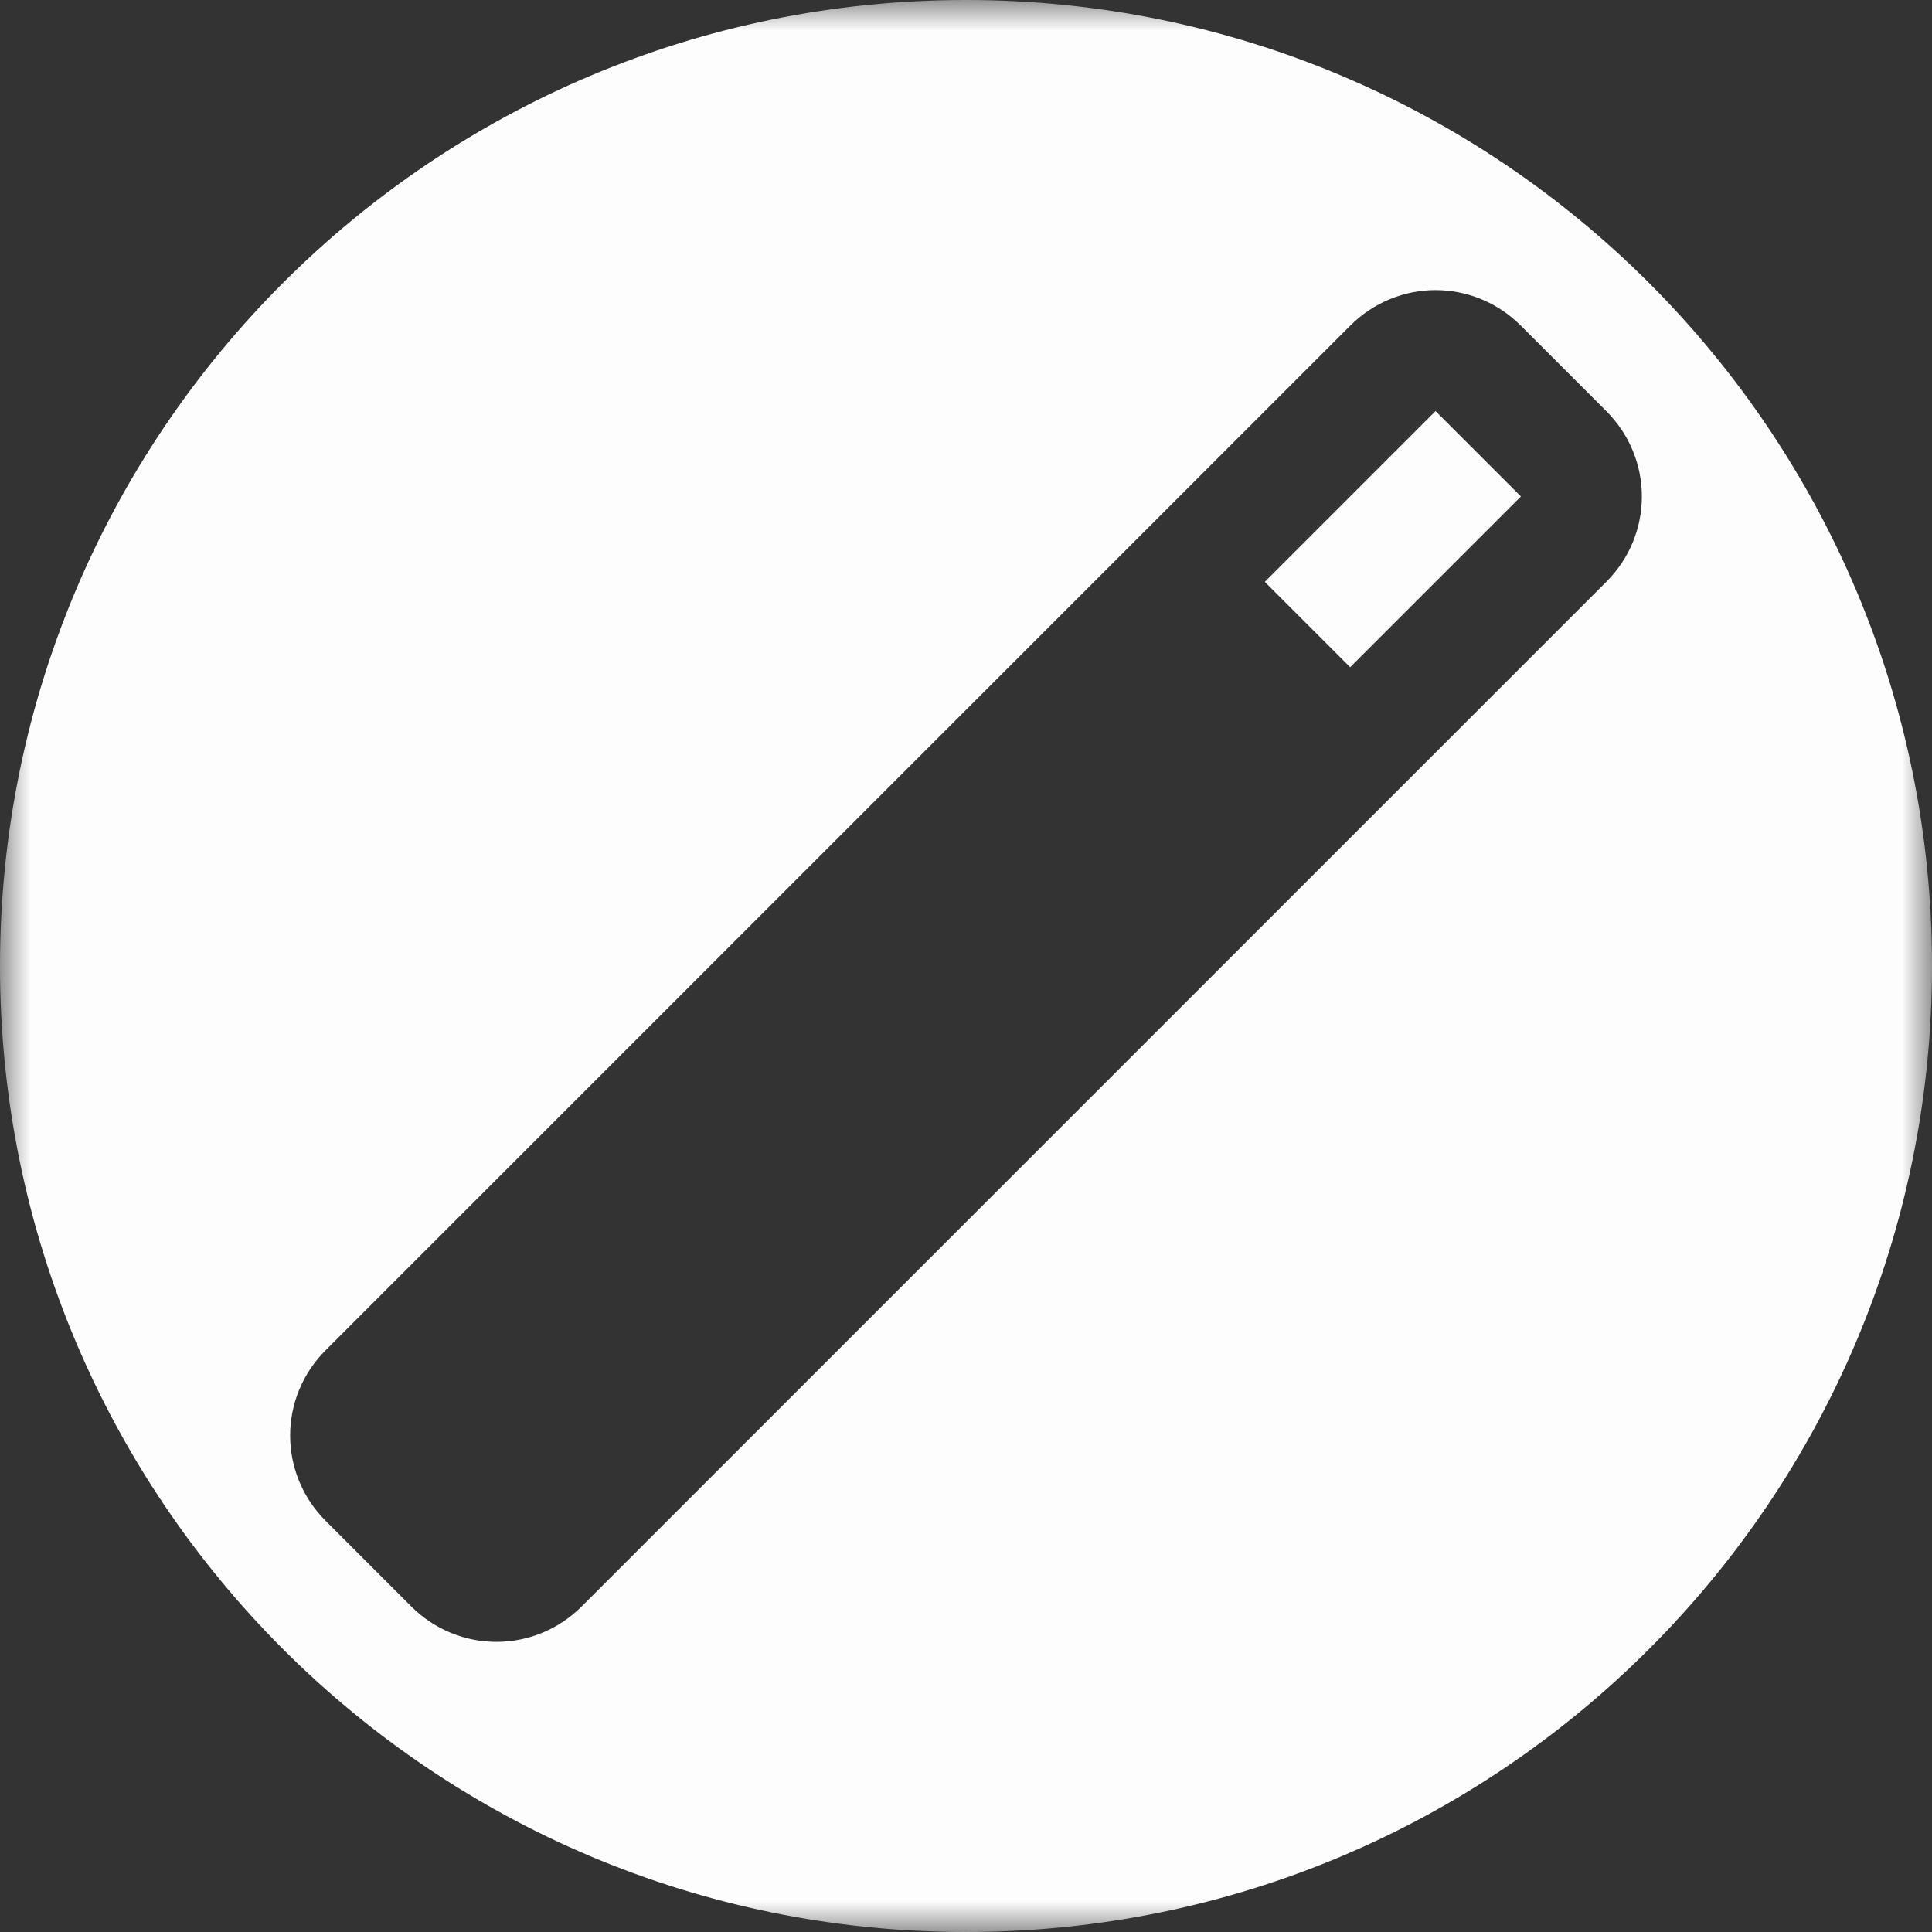 <?xml version="1.0" encoding="UTF-8"?>
<svg xmlns="http://www.w3.org/2000/svg" xmlns:xlink="http://www.w3.org/1999/xlink" width="32" height="32" viewBox="0 0 32 32" version="1.1">
<rect x="0" y="0" width="32" height="32" fill="#333333" stroke="none"/>
<defs>
<filter id="alpha" filterUnits="objectBoundingBox" x="0%" y="0%" width="100%" height="100%">
  <feColorMatrix type="matrix" in="SourceGraphic" values="0 0 0 0 1 0 0 0 0 1 0 0 0 0 1 0 0 0 1 0"/>
</filter>
<mask id="mask0">
  <g filter="url(#alpha)">
<rect x="0" y="0" width="32" height="32" style="fill:rgb(100%,100%,100%);fill-opacity:0.988;stroke:none;"/>
  </g>
</mask>
<clipPath id="clip1">
  <rect x="0" y="0" width="32" height="32"/>
</clipPath>
<g id="surface5" clip-path="url(#clip1)">
<path style=" stroke:none;fill-rule:evenodd;fill:rgb(100%,100%,100%);fill-opacity:1;" d="M 16 0 C 7.164 0 0 7.164 0 16 C 0 24.836 7.164 32 16 32 C 24.836 32 32 24.836 32 16 C 32 7.164 24.836 0 16 0 Z M 23.777 4.805 C 24.289 4.805 24.801 5.004 25.191 5.395 L 26.605 6.809 C 27.391 7.594 27.391 8.852 26.605 9.637 L 9.637 26.605 C 8.852 27.391 7.594 27.391 6.809 26.605 L 5.395 25.191 C 4.609 24.406 4.609 23.148 5.395 22.363 L 22.363 5.395 C 22.754 5.004 23.266 4.805 23.777 4.805 Z M 23.777 6.809 L 20.949 9.637 L 22.363 11.051 L 25.191 8.223 Z M 23.777 6.809 "/>
</g>
</defs>
<g id="surface1">
<use xlink:href="#surface5" mask="url(#mask0)"/>
</g>
</svg>
